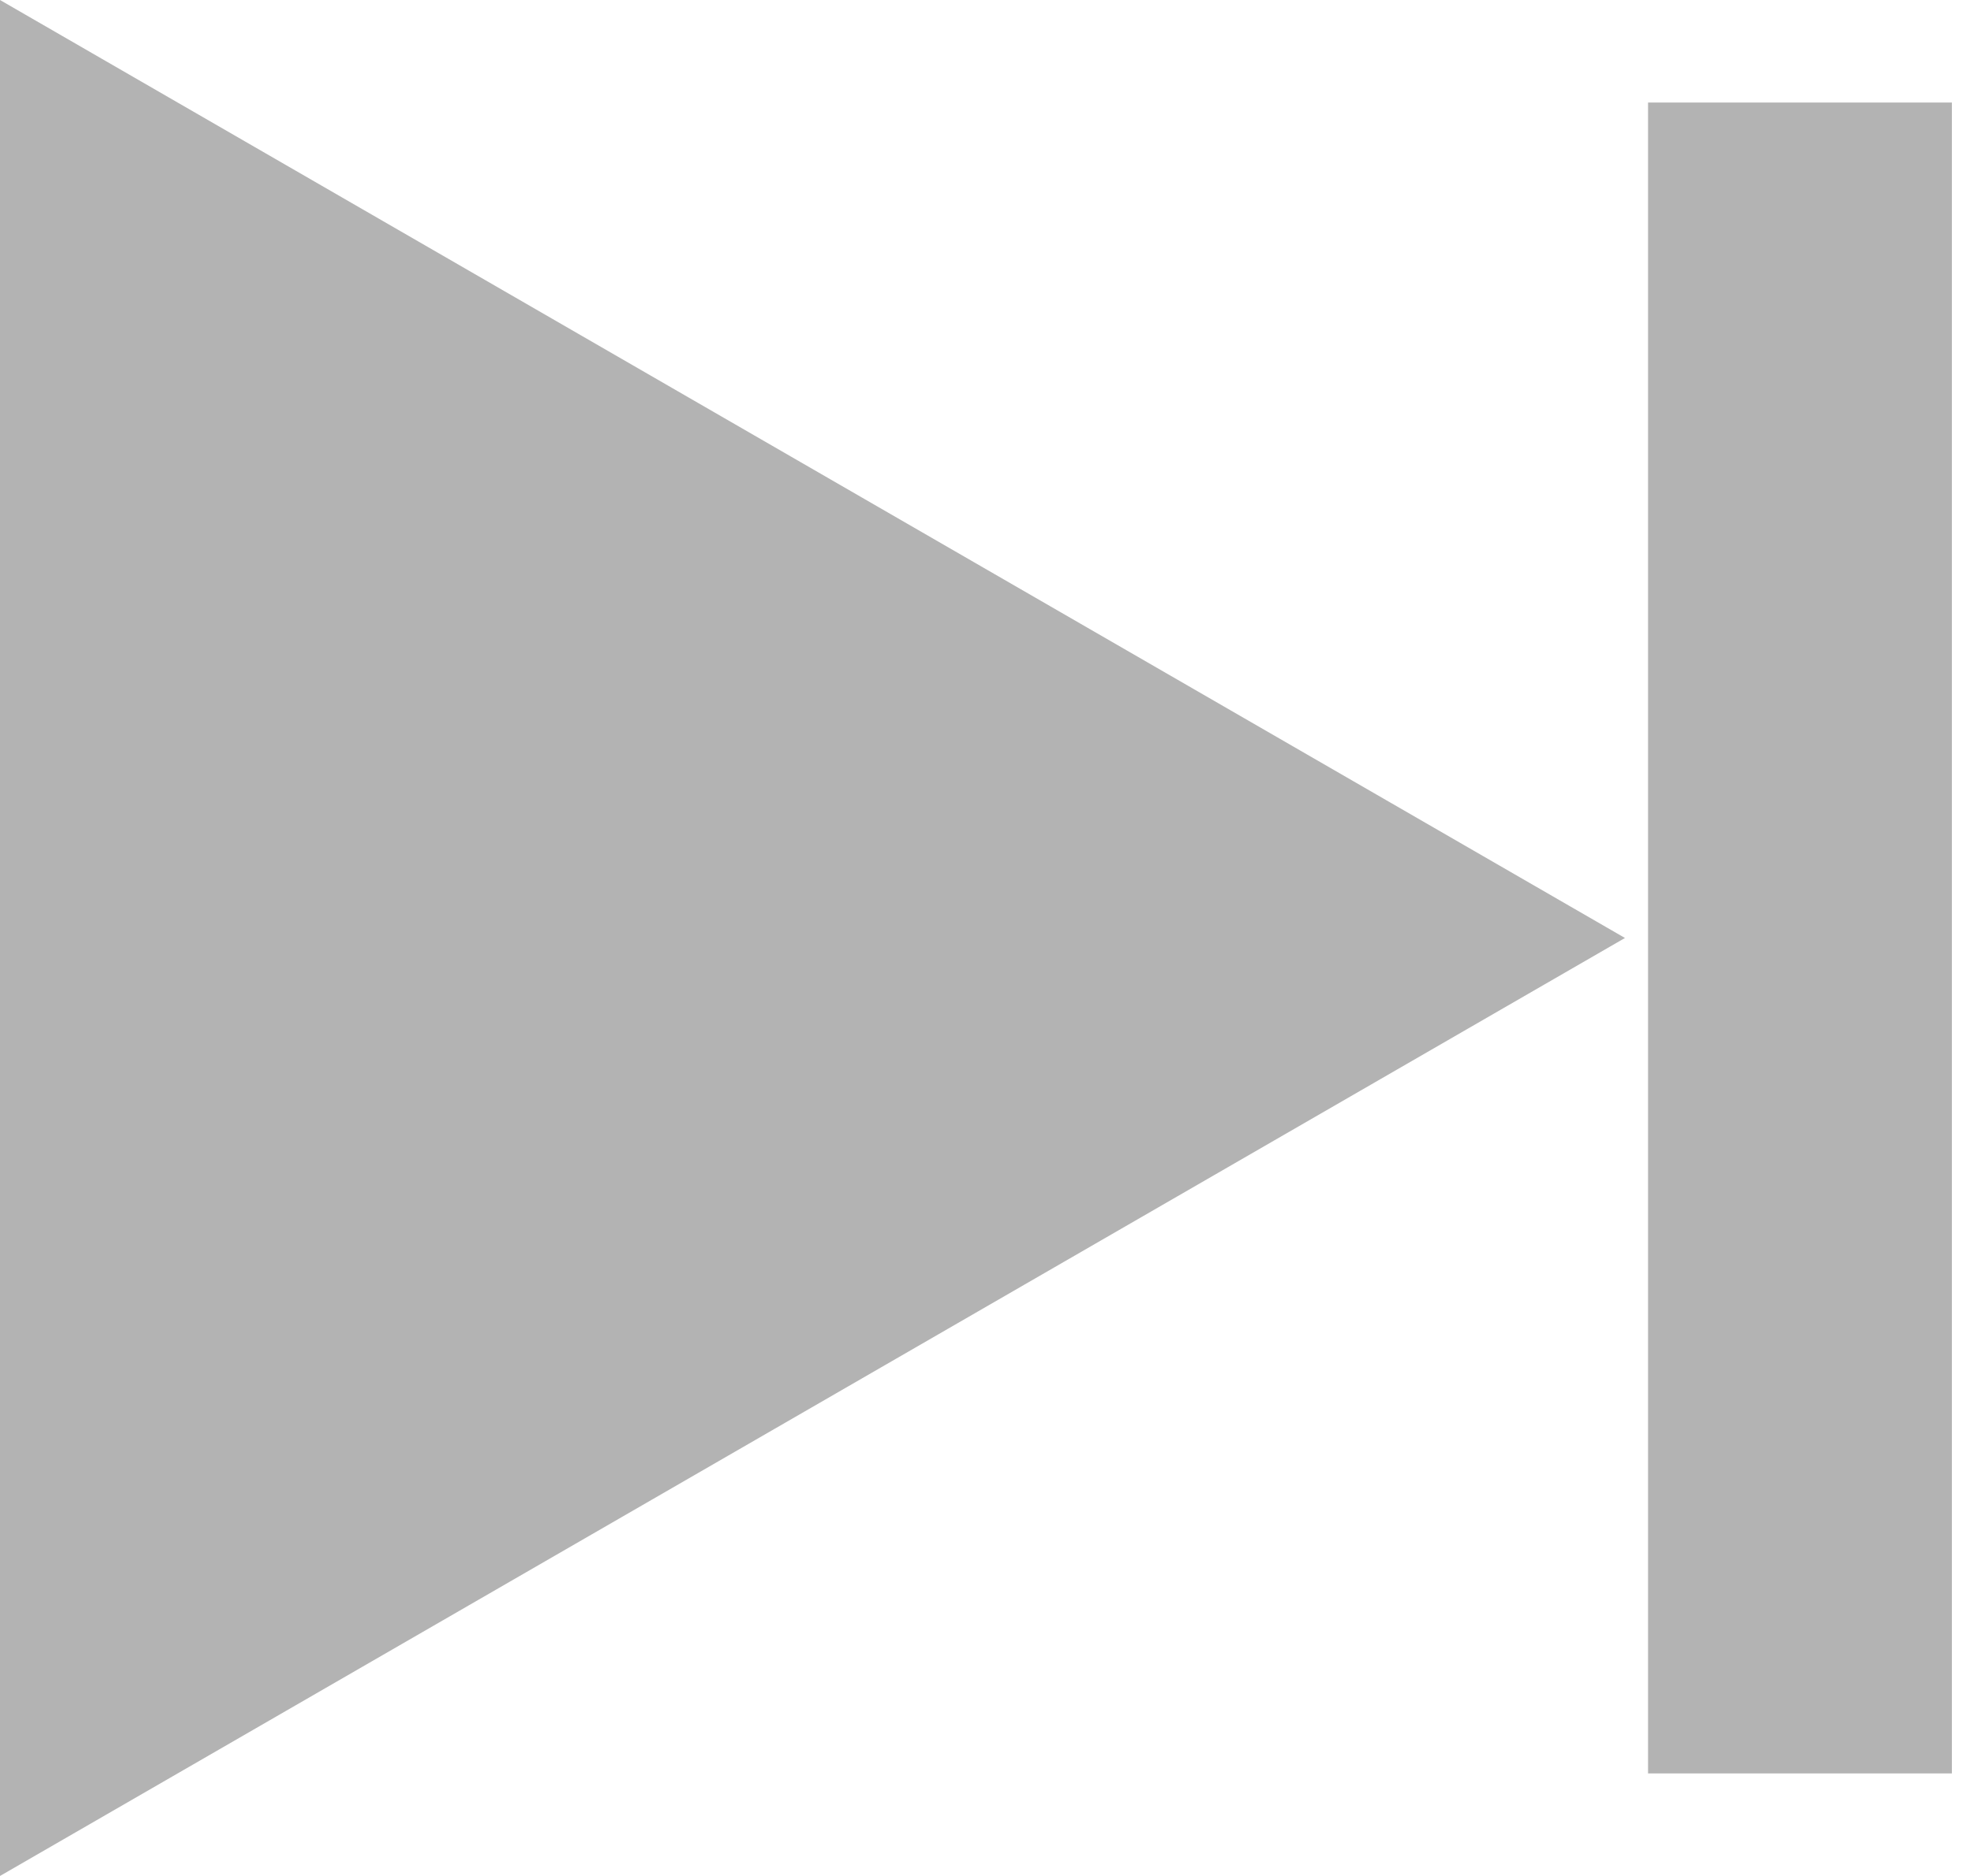 <svg width="42" height="40" viewBox="0 0 42 40" fill="none" xmlns="http://www.w3.org/2000/svg">
<path fill-rule="evenodd" clip-rule="evenodd" d="M0 0L34.644 20L0 40V0ZM41.614 2.186H35.136V37.814H41.614V2.186Z" fill="#B3B3B3"/>
</svg>

